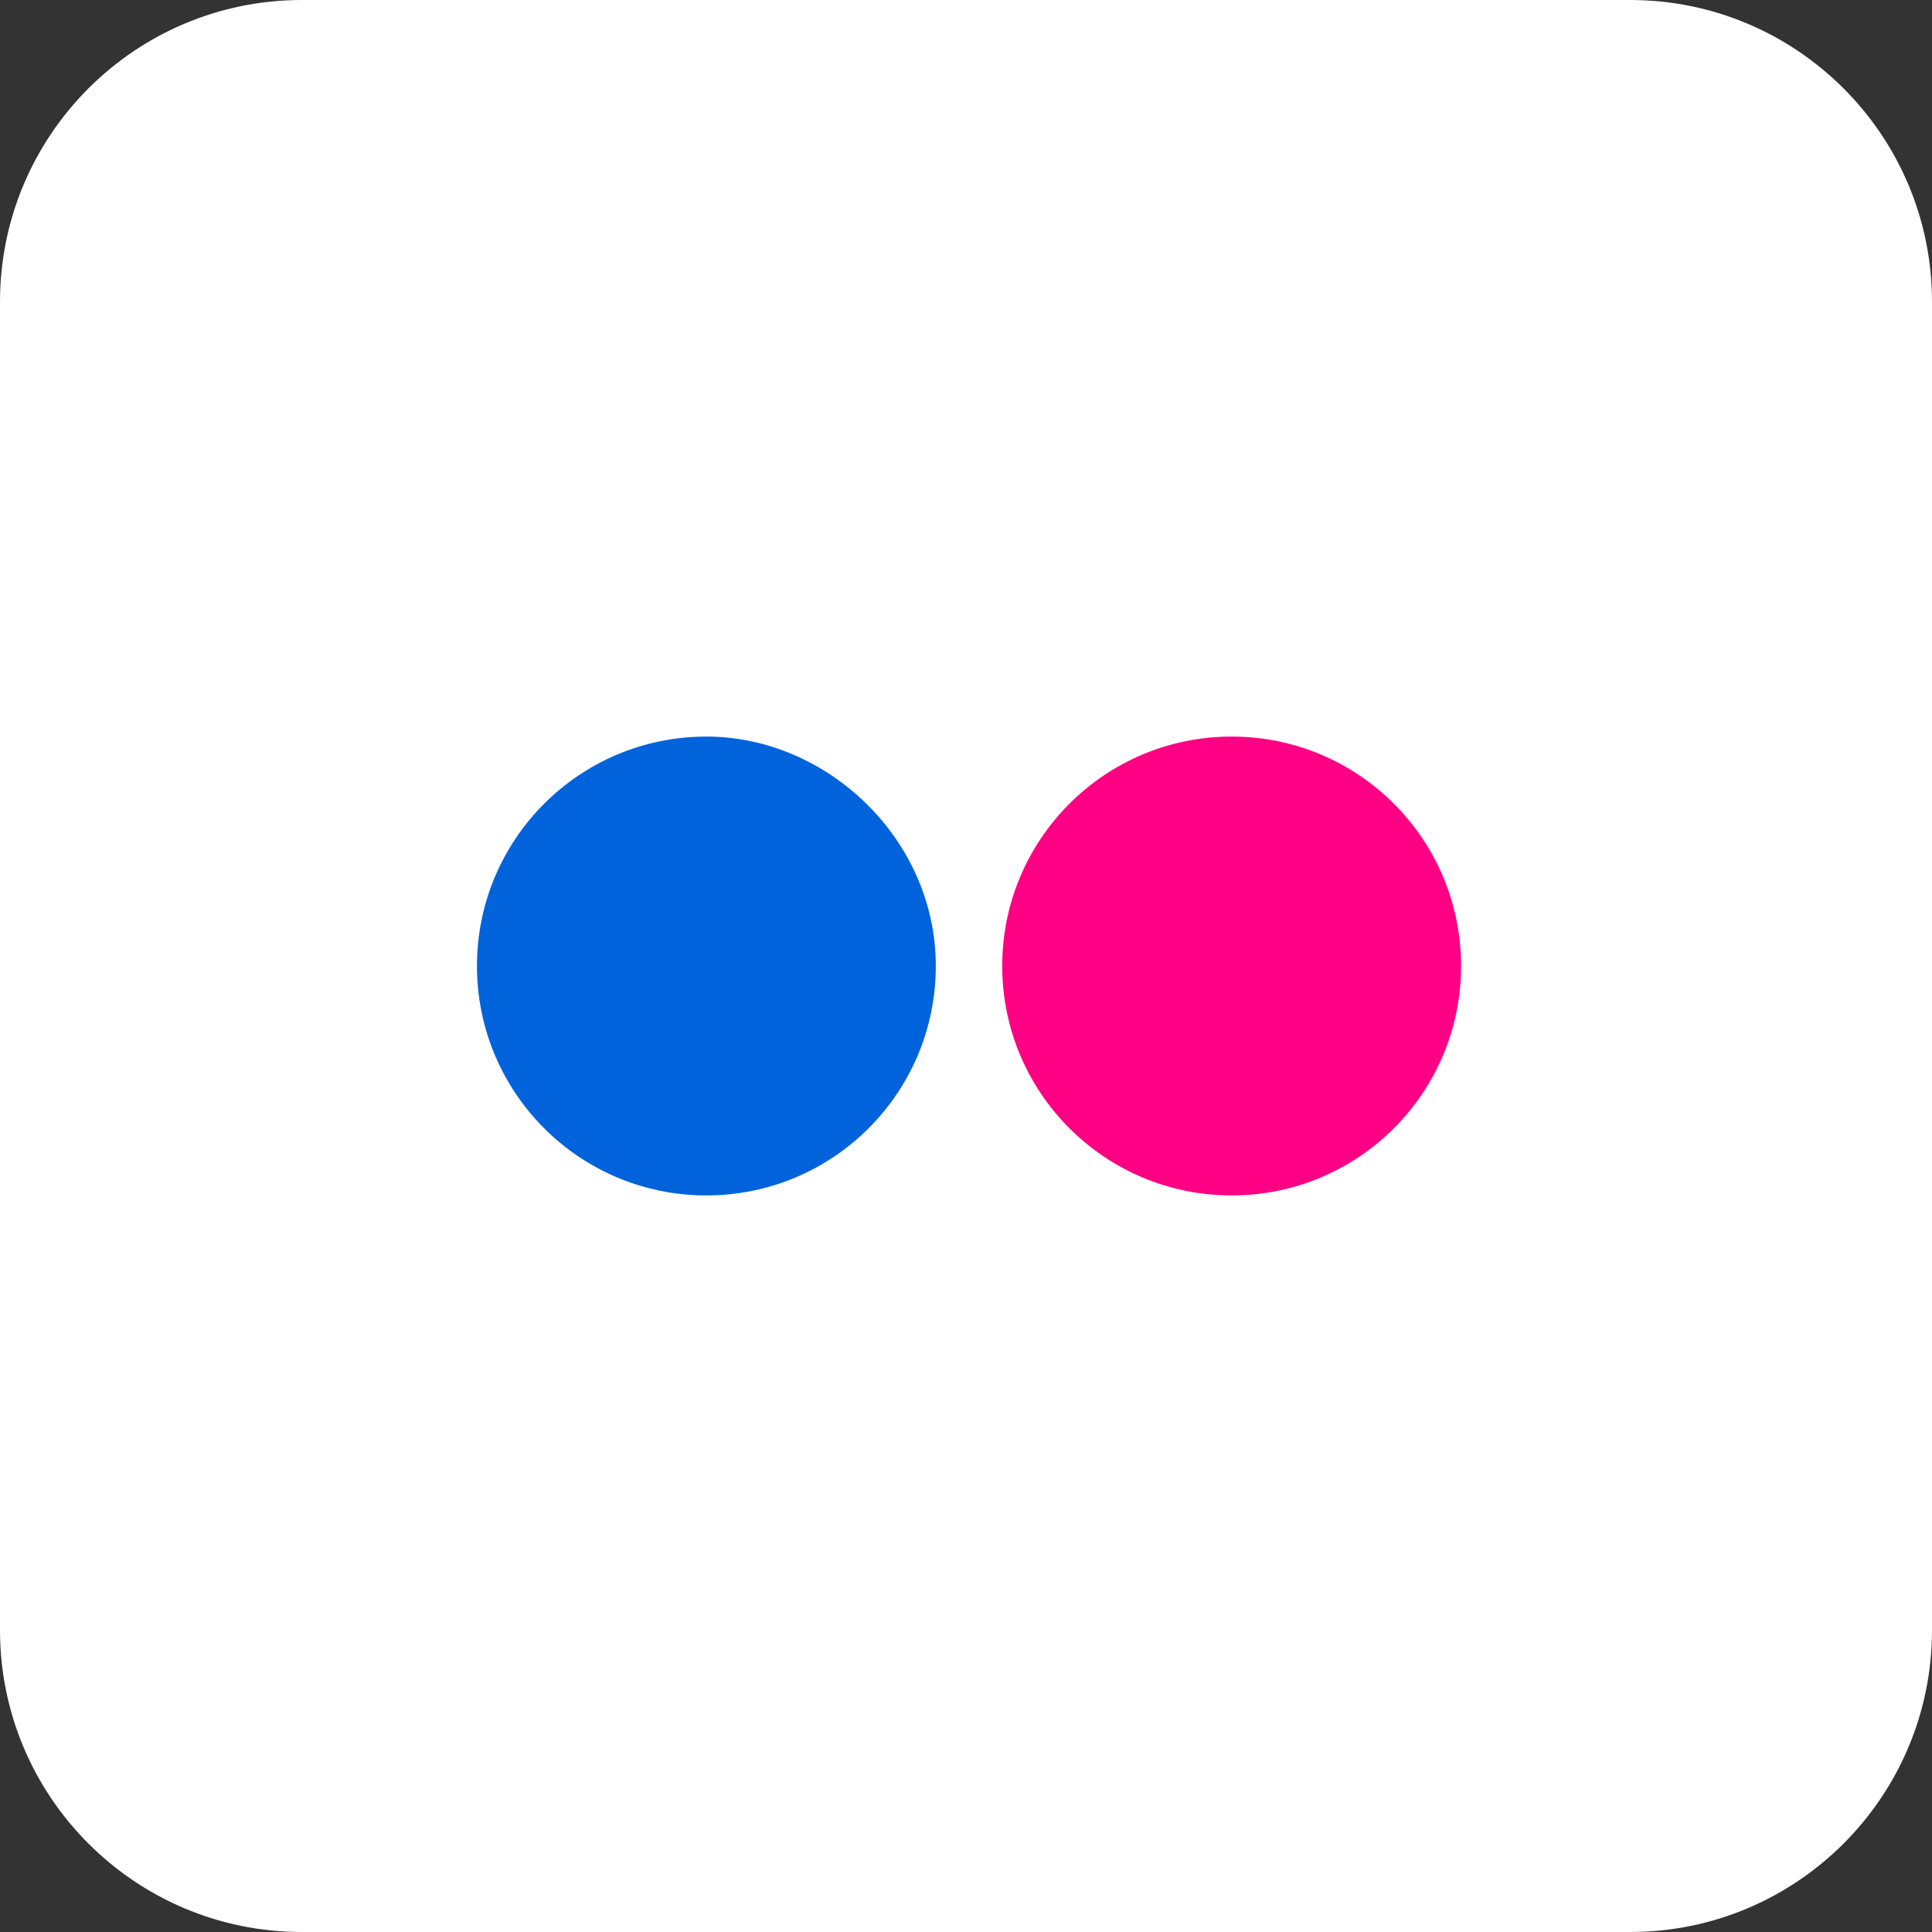 <svg width="32" height="32" viewBox="0 0 32 32" fill="none" xmlns="http://www.w3.org/2000/svg">
<rect x="0" y="0" width="32" height="32" fill="#333333" stroke="none"/>
<path d="M27 0H5C2.239 0 0 2.239 0 5V27C0 29.761 2.239 32 5 32H27C29.761 32 32 29.761 32 27V5C32 2.239 29.761 0 27 0Z" fill="white"/>
<path d="M24.2 16C24.2 18.1 22.5 19.8 20.4 19.8C18.3 19.8 16.6 18.1 16.6 16C16.6 13.9 18.3 12.2 20.4 12.2C22.5 12.2 24.2 13.9 24.2 16Z" fill="#FF0084"/>
<path d="M15.5 16C15.5 18.1 13.8 19.8 11.7 19.8C9.6 19.8 7.9 18.1 7.9 16C7.9 13.9 9.6 12.2 11.7 12.2C13.7 12.2 15.5 13.9 15.5 16Z" fill="#0063DC"/>
</svg>
